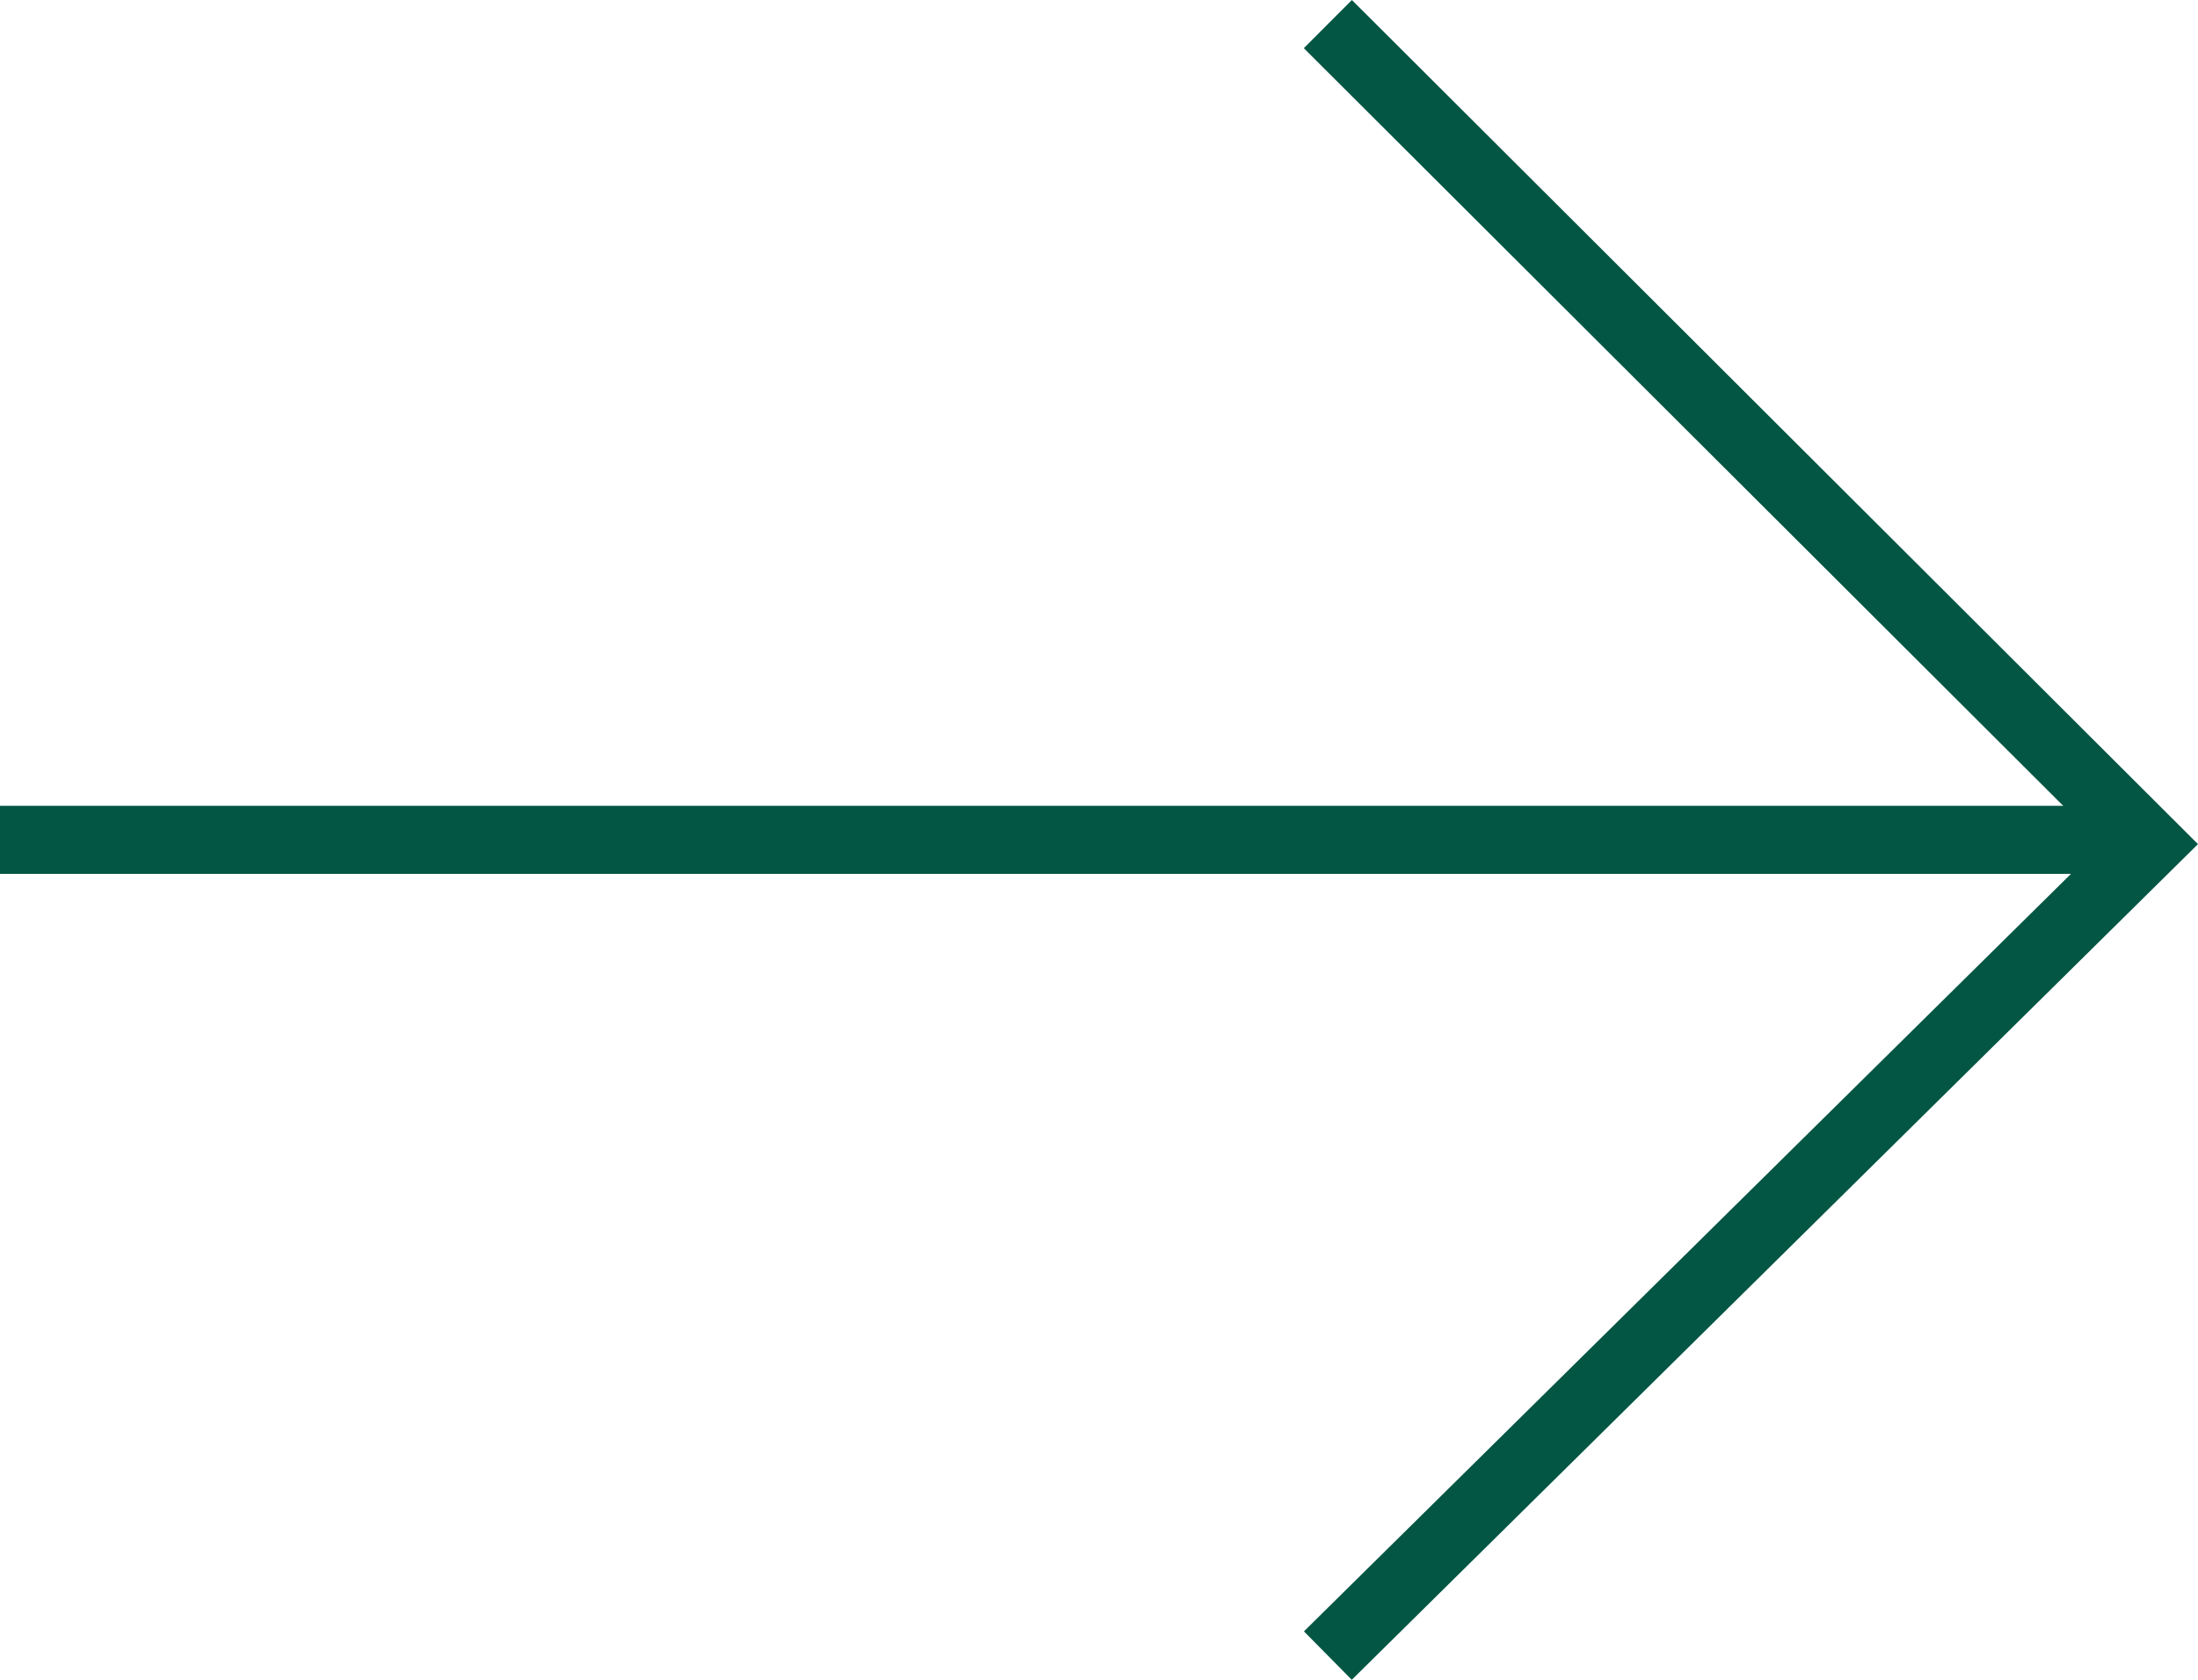 <svg xmlns="http://www.w3.org/2000/svg" width="32.285" height="24.676" viewBox="0 0 32.285 24.676">
  <g id="Group_1306" data-name="Group 1306" transform="translate(-197.63 -3177.754)">
    <path id="Path_406" data-name="Path 406" d="M217.134,3178.108l12.071,12.044-12.071,11.922" fill="none" stroke="#035644" stroke-width="1"/>
    <path id="Path_407" data-name="Path 407" d="M228.508,3190.091H197.63" fill="none" stroke="#035644" stroke-width="1"/>
  </g>
</svg>
